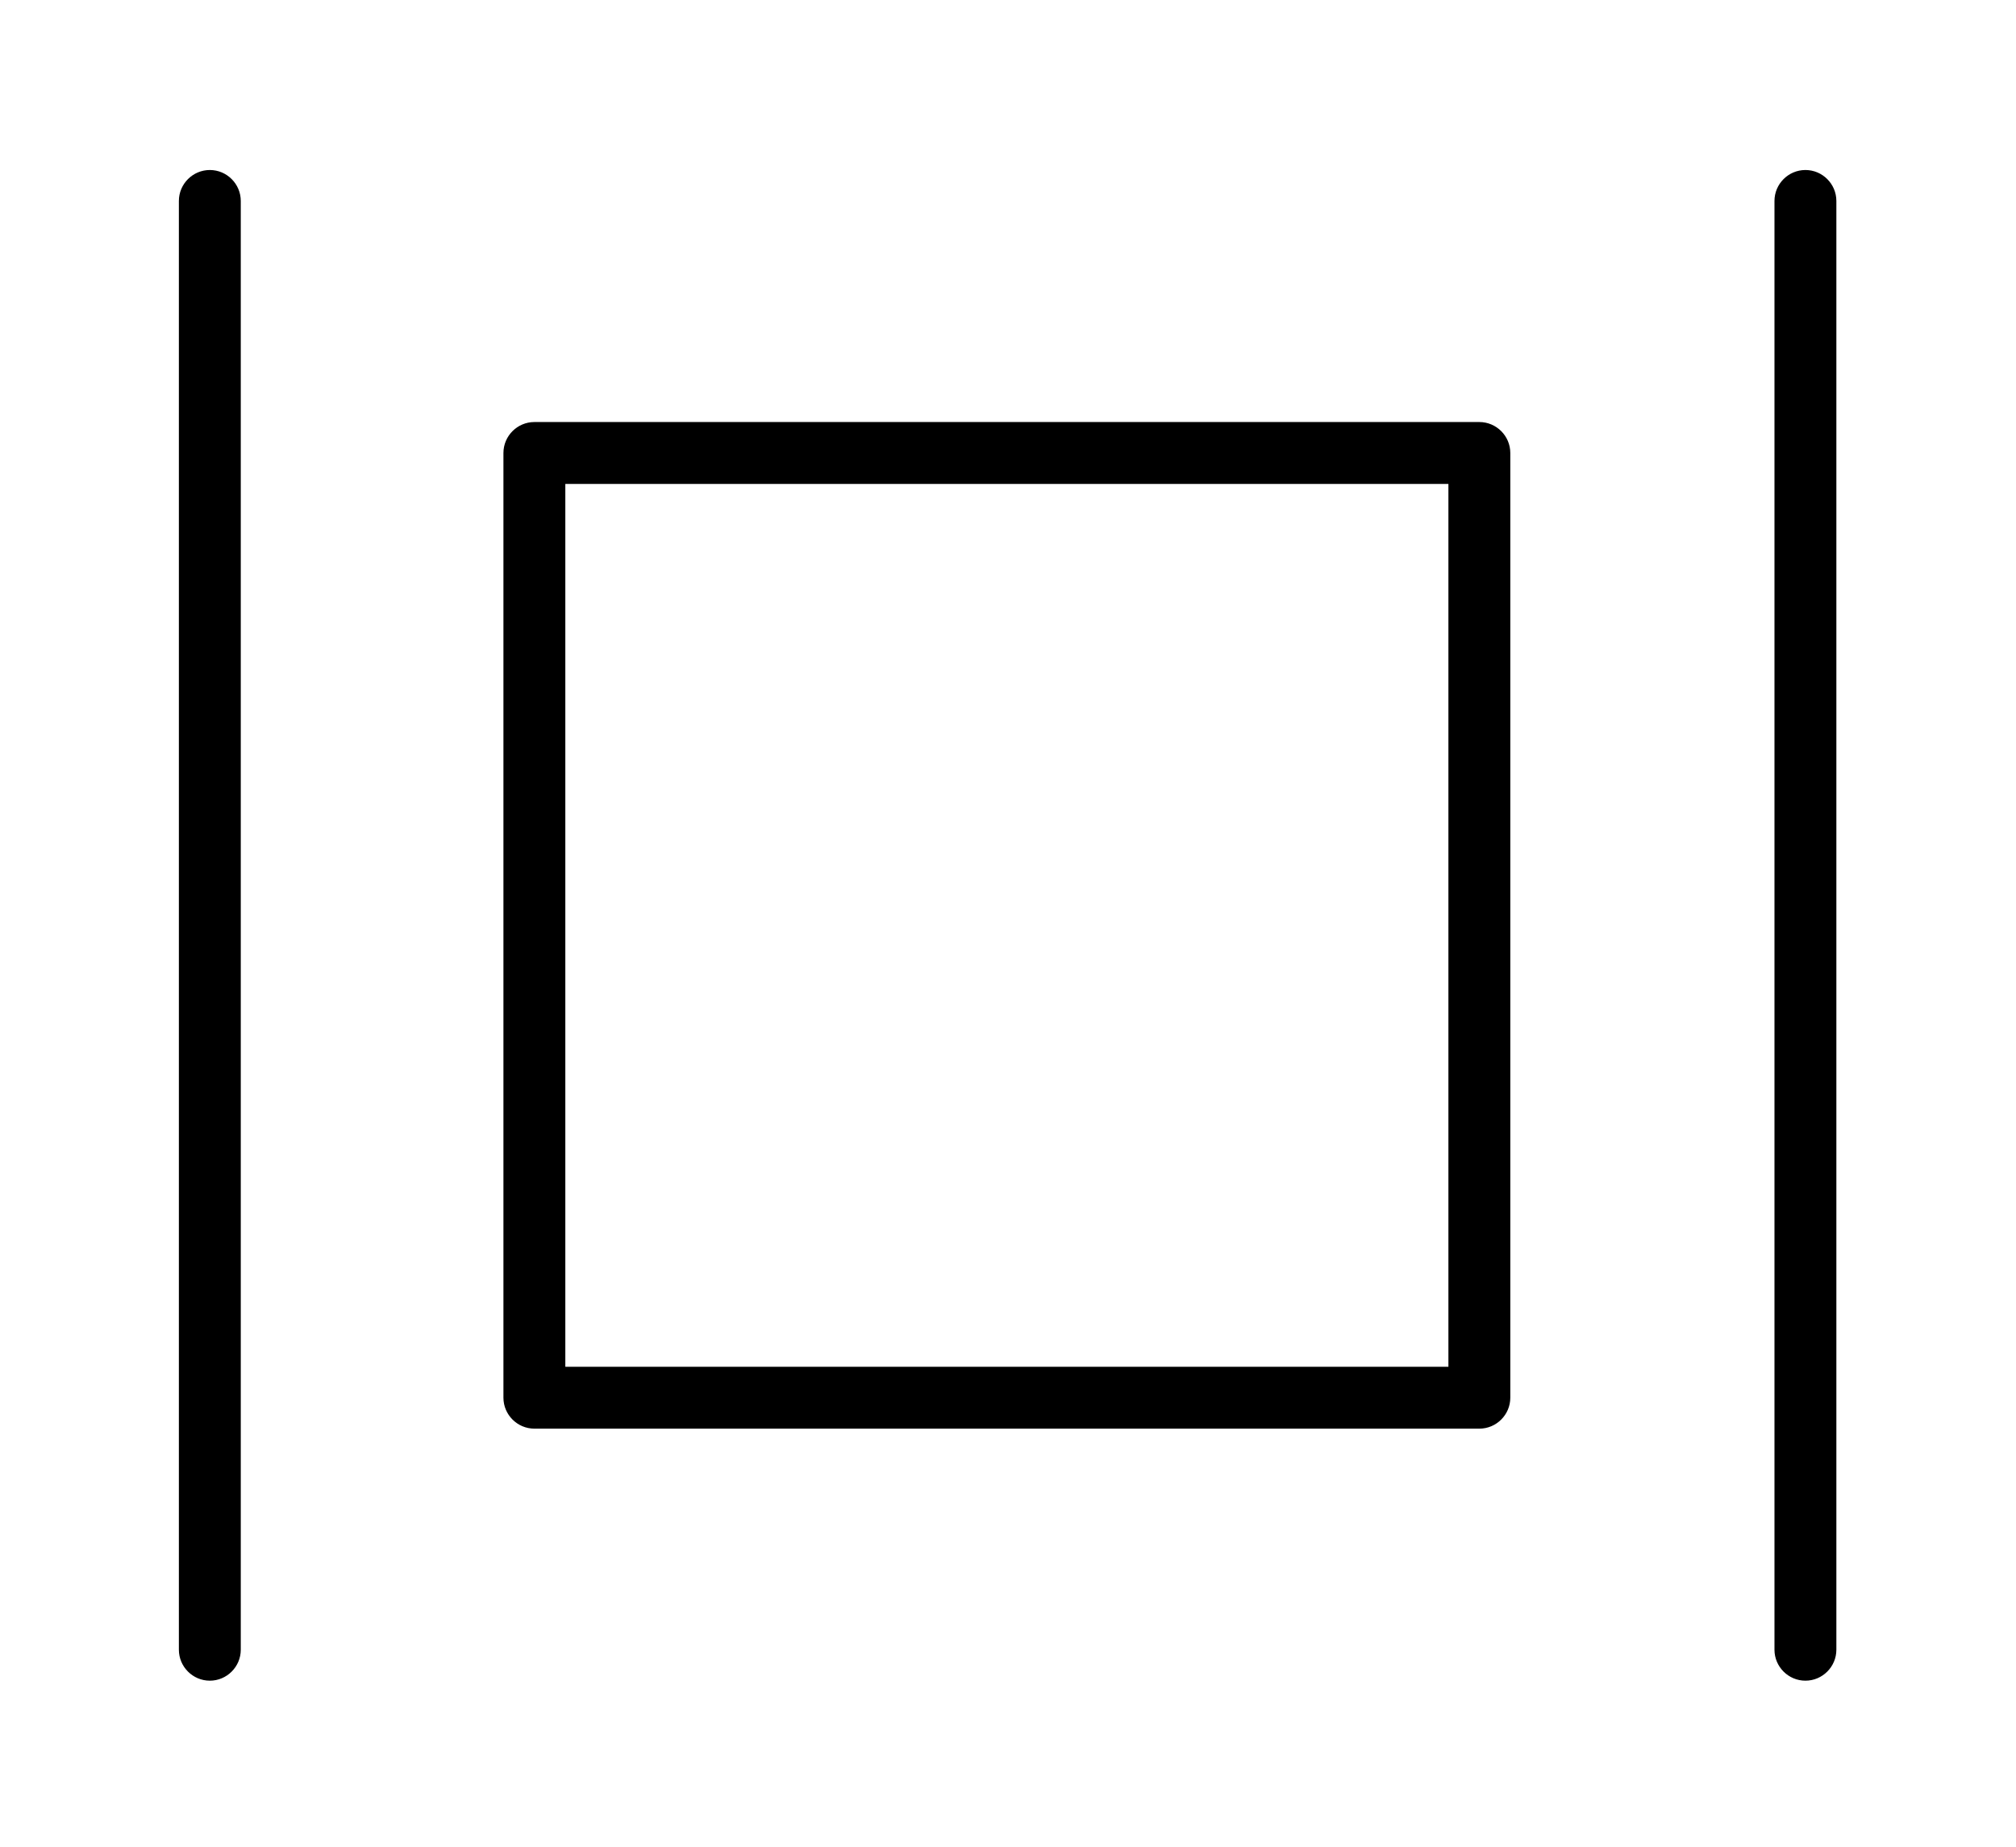 <svg xmlns:xlink="http://www.w3.org/1999/xlink" width="3.102ex" height="2.843ex" style="vertical-align: -0.838ex;" viewBox="0 -863.1 1335.5 1223.9" role="img" focusable="false" xmlns="http://www.w3.org/2000/svg" aria-labelledby="MathJax-SVG-1-Title">
<title id="MathJax-SVG-1-Title">\left|\square\right|</title>
<defs aria-hidden="true">
<path stroke-width="1" id="E1-LATINMODERNMAIN-7C" d="M159 -230c0 -11 -9 -20 -20 -20s-20 9 -20 20v960c0 11 9 20 20 20s20 -9 20 -20v-960Z"></path>
<path stroke-width="1" id="E1-LATINMODERNMAIN-25A1" d="M722 -63c0 -11 -9 -20 -20 -20h-626c-11 0 -20 9 -20 20v626c0 11 9 20 20 20h626c11 0 20 -9 20 -20v-626zM682 543h-586v-586h586v586Z"></path>
</defs>
<g stroke="currentColor" fill="currentColor" stroke-width="0" transform="matrix(1 0 0 -1 0 0)" aria-hidden="true">
 <use xlink:href="#E1-LATINMODERNMAIN-7C" x="0" y="0"></use>
 <use xlink:href="#E1-LATINMODERNMAIN-25A1" x="278" y="0"></use>
 <use xlink:href="#E1-LATINMODERNMAIN-7C" x="1057" y="0"></use>
</g>
</svg>